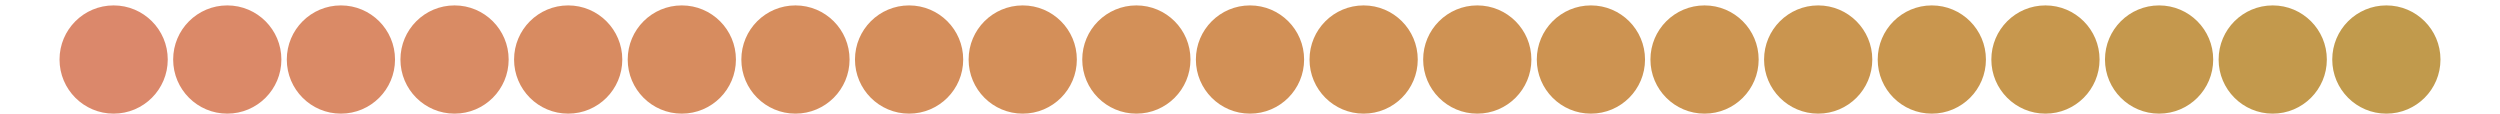 <svg style="background-color:black;" viewBox="0 0 2310 105" xmlns="http://www.w3.org/2000/svg">
<circle cx="105" cy="55" fill="rgb(219,136,107)" r="50"/>
<circle cx="210" cy="55" fill="rgb(219,137,104)" r="50"/>
<circle cx="315" cy="55" fill="rgb(218,138,102)" r="50"/>
<circle cx="420" cy="55" fill="rgb(217,139,100)" r="50"/>
<circle cx="525" cy="55" fill="rgb(216,139,97)" r="50"/>
<circle cx="630" cy="55" fill="rgb(215,140,95)" r="50"/>
<circle cx="735" cy="55" fill="rgb(214,141,93)" r="50"/>
<circle cx="840" cy="55" fill="rgb(213,142,91)" r="50"/>
<circle cx="945" cy="55" fill="rgb(212,143,89)" r="50"/>
<circle cx="1050" cy="55" fill="rgb(211,144,88)" r="50"/>
<circle cx="1155" cy="55" fill="rgb(210,144,86)" r="50"/>
<circle cx="1260" cy="55" fill="rgb(208,145,84)" r="50"/>
<circle cx="1365" cy="55" fill="rgb(207,146,83)" r="50"/>
<circle cx="1470" cy="55" fill="rgb(205,147,81)" r="50"/>
<circle cx="1575" cy="55" fill="rgb(204,148,80)" r="50"/>
<circle cx="1680" cy="55" fill="rgb(202,149,79)" r="50"/>
<circle cx="1785" cy="55" fill="rgb(201,150,78)" r="50"/>
<circle cx="1890" cy="55" fill="rgb(199,151,77)" r="50"/>
<circle cx="1995" cy="55" fill="rgb(197,152,77)" r="50"/>
<circle cx="2100" cy="55" fill="rgb(195,153,76)" r="50"/>
<circle cx="2205" cy="55" fill="rgb(193,154,76)" r="50"/>
</svg>